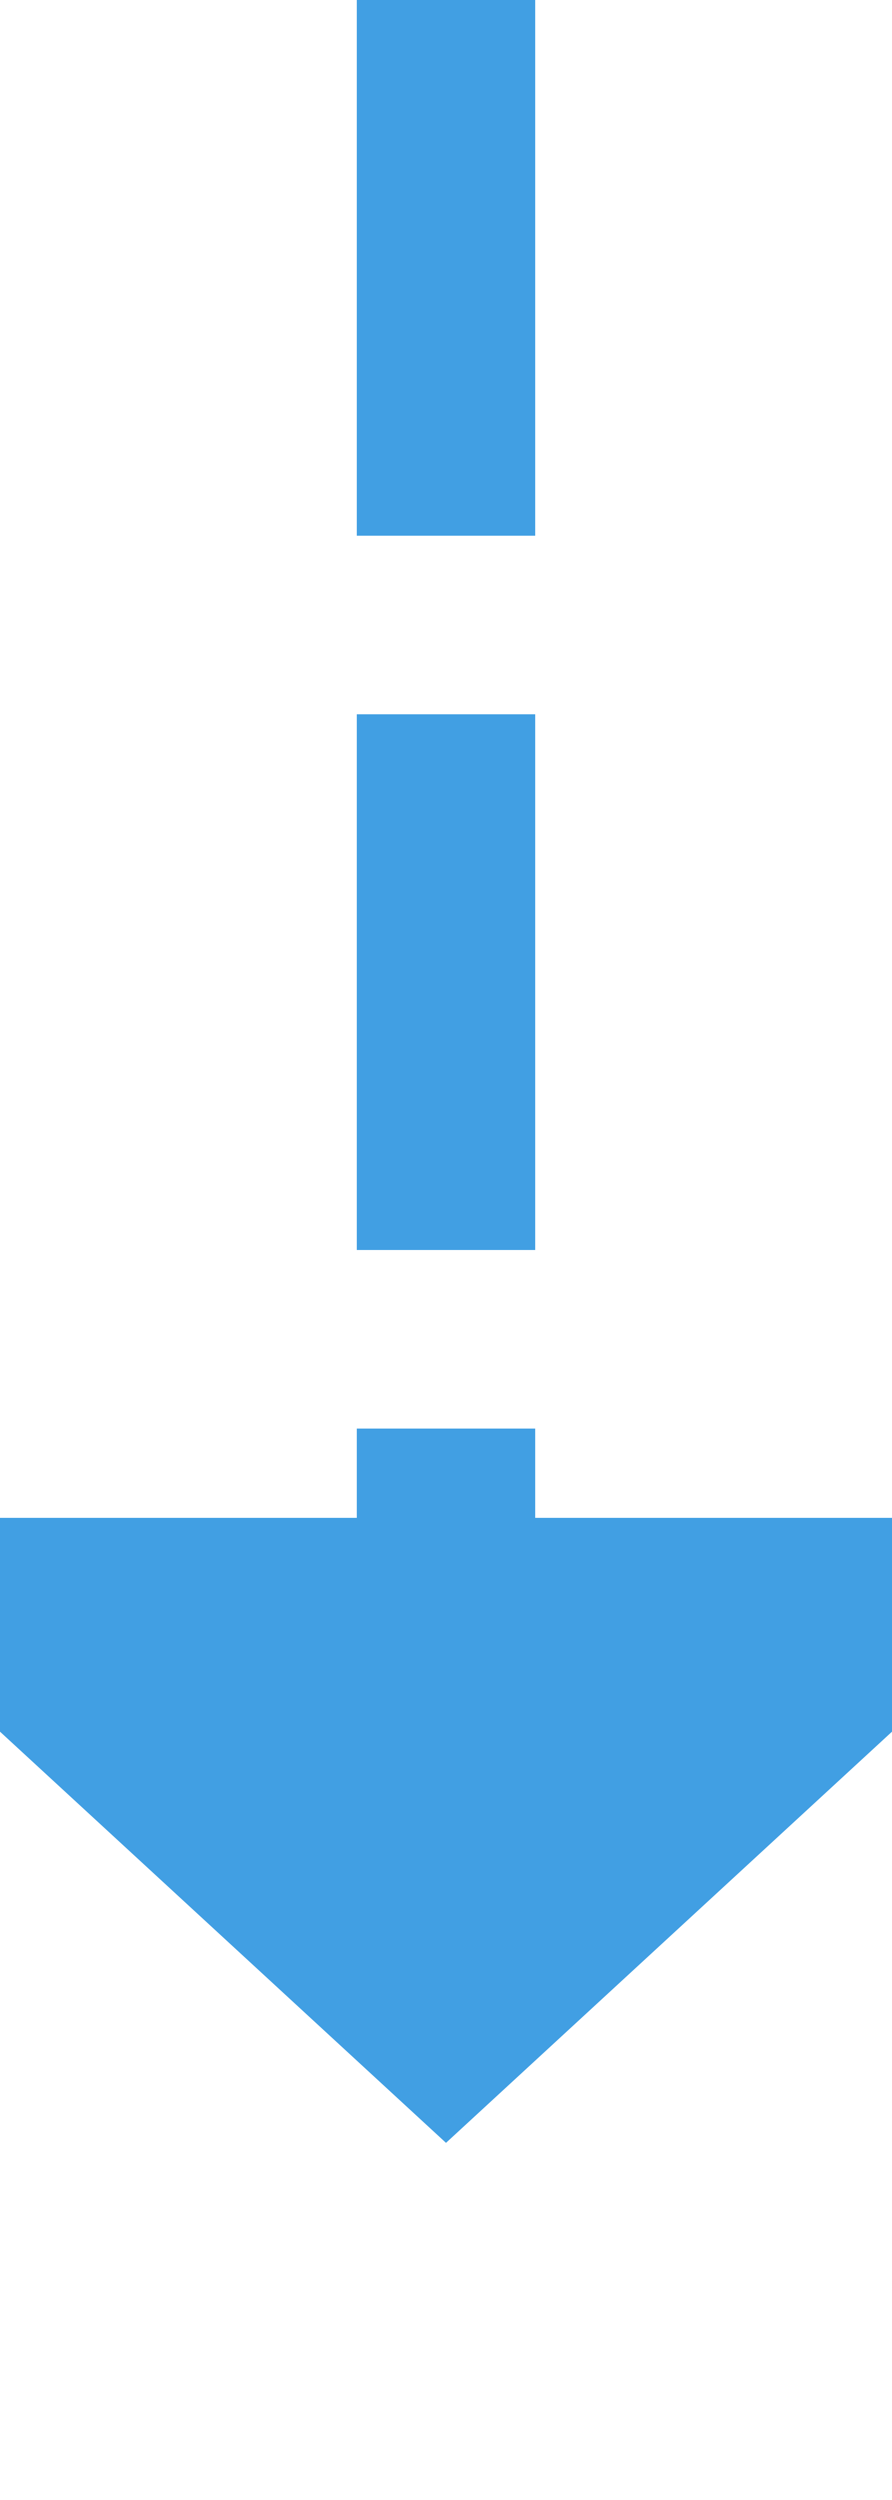 ﻿<?xml version="1.0" encoding="utf-8"?>
<svg version="1.1" xmlns:xlink="http://www.w3.org/1999/xlink" width="10px" height="28px" preserveAspectRatio="xMidYMin meet" viewBox="791 527  8 28" xmlns="http://www.w3.org/2000/svg">
  <path d="M 795 527  L 795 545  " stroke-width="2" stroke-dasharray="6,2" stroke="#419fe3" fill="none" />
  <path d="M 787.4 544  L 795 551  L 802.6 544  L 787.4 544  Z " fill-rule="nonzero" fill="#419fe3" stroke="none" />
</svg>